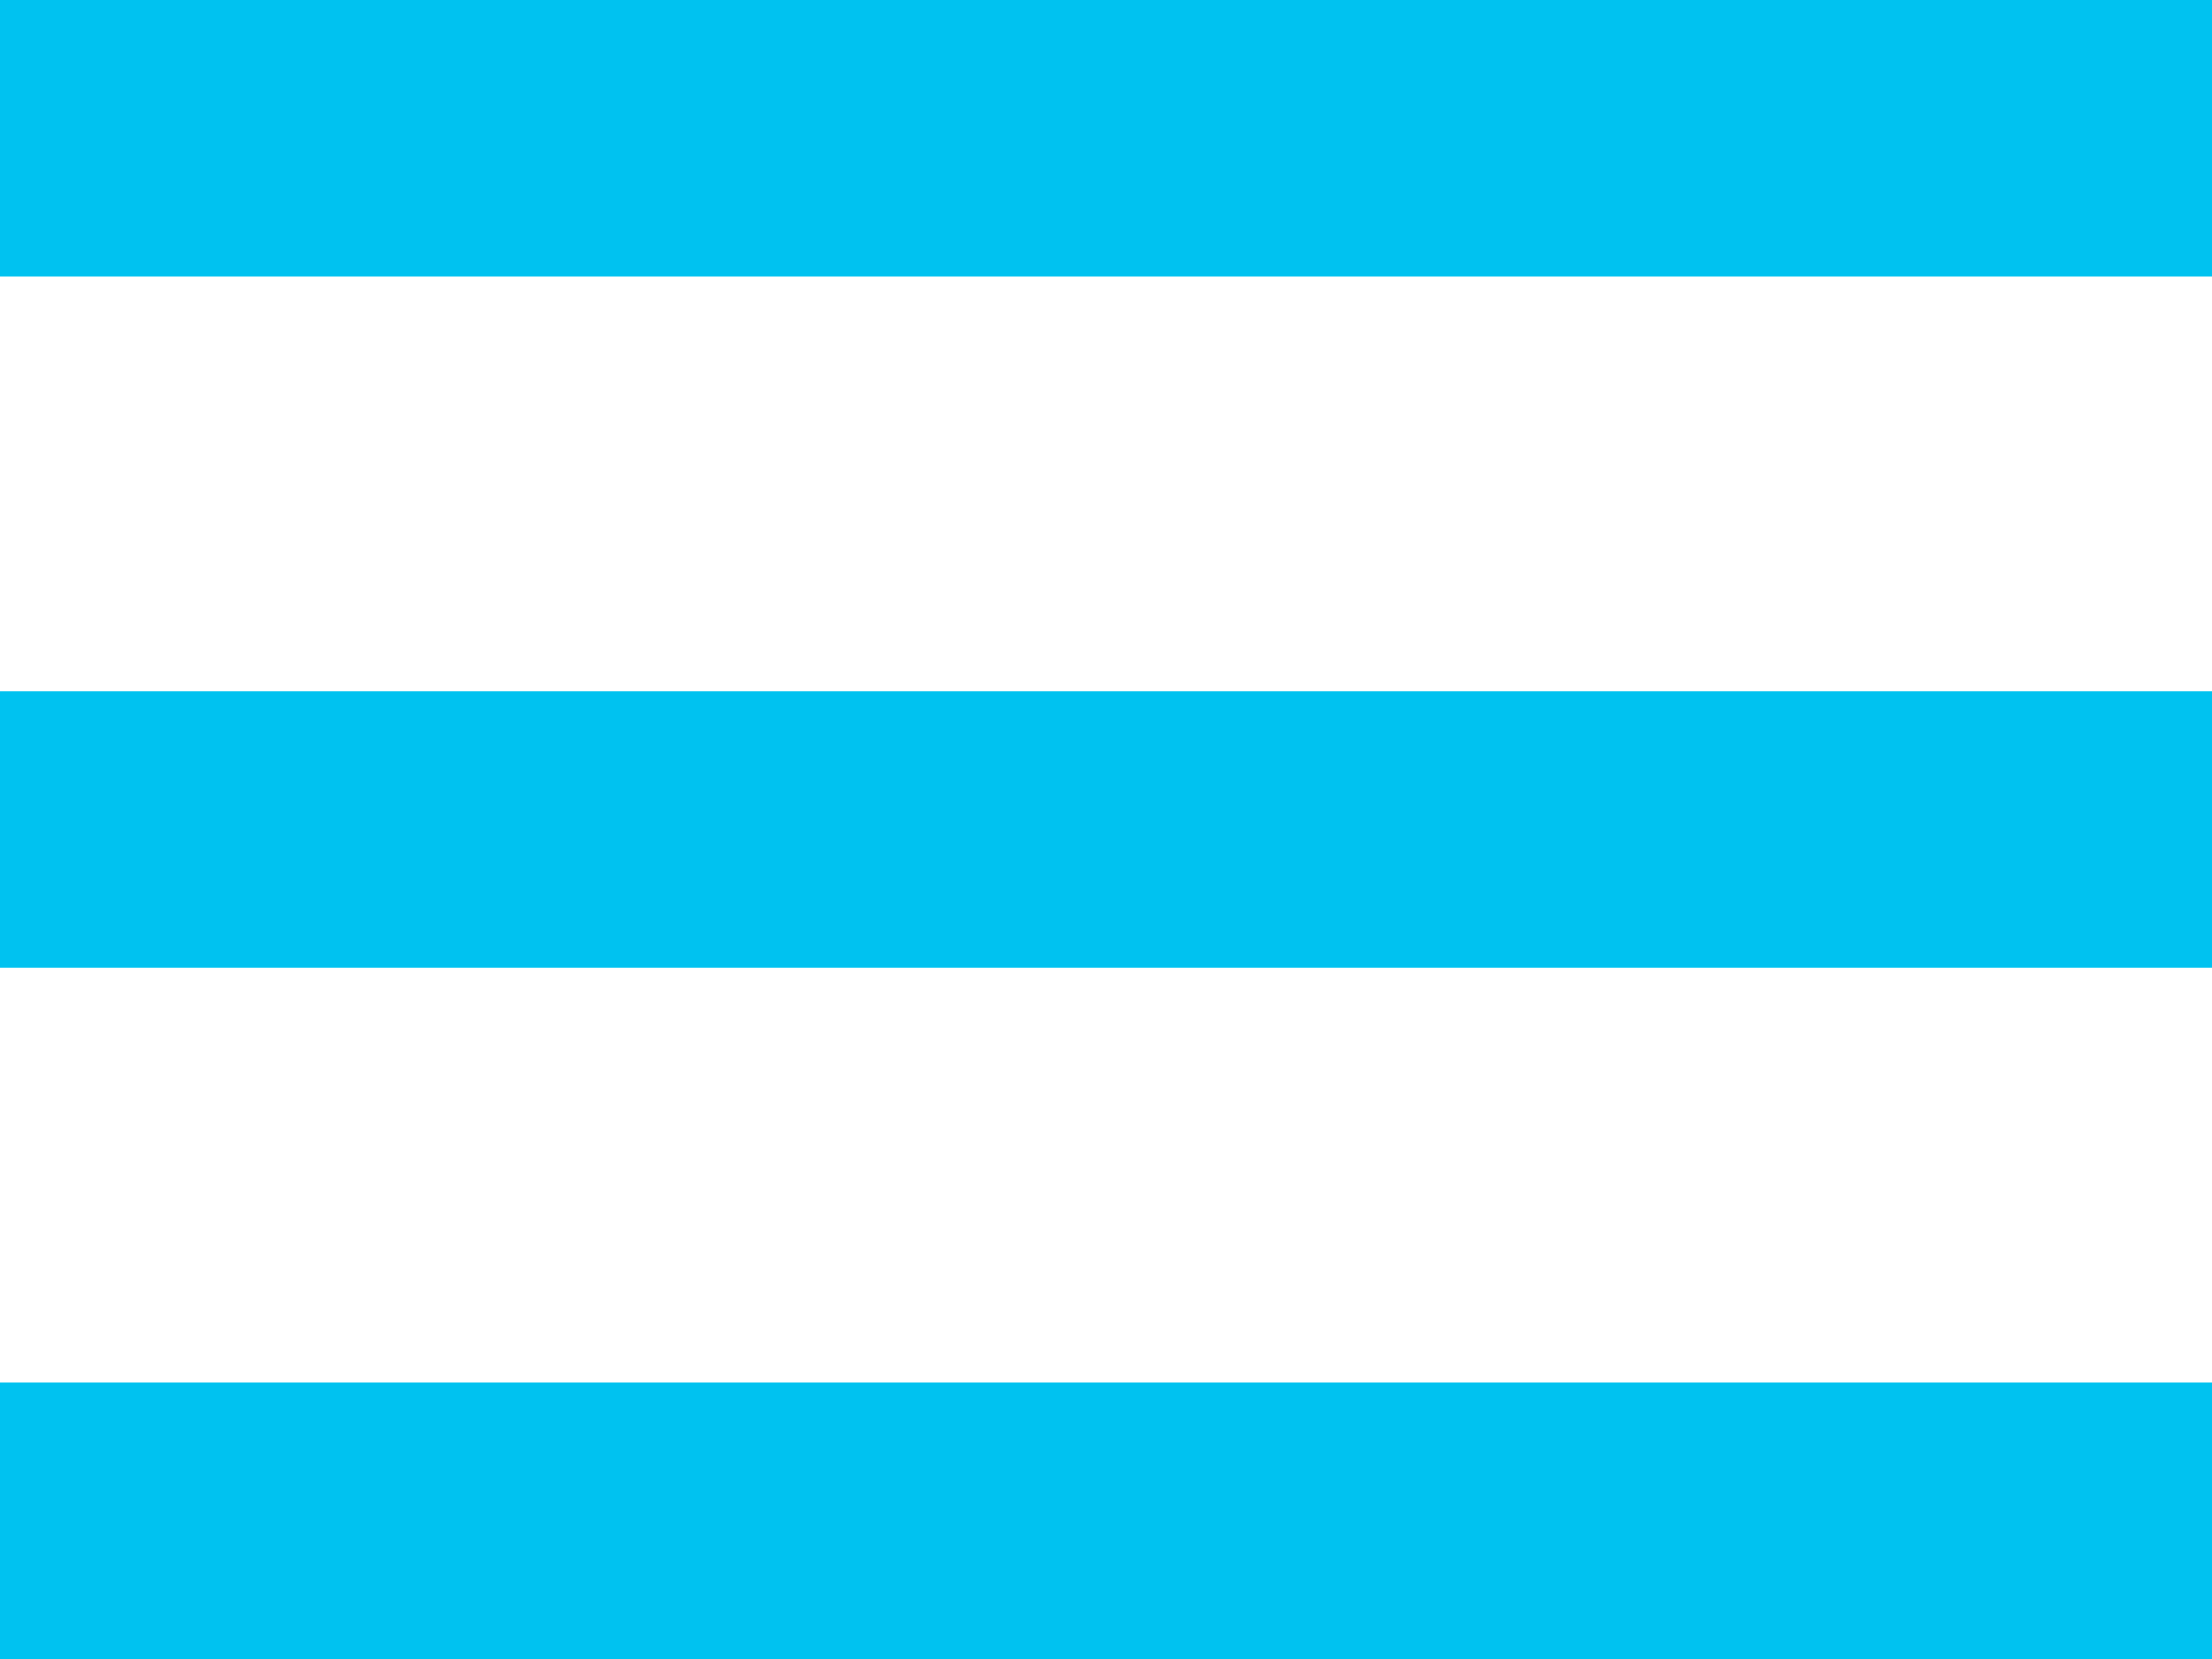 <svg width="32" height="24" viewBox="0 0 32 24" fill="none" xmlns="http://www.w3.org/2000/svg">
<rect width="32" height="4" fill="#00C2F0"/>
<rect y="10" width="32" height="4" fill="#00C2F0"/>
<rect y="20" width="32" height="4" fill="#00C2F0"/>
</svg>
